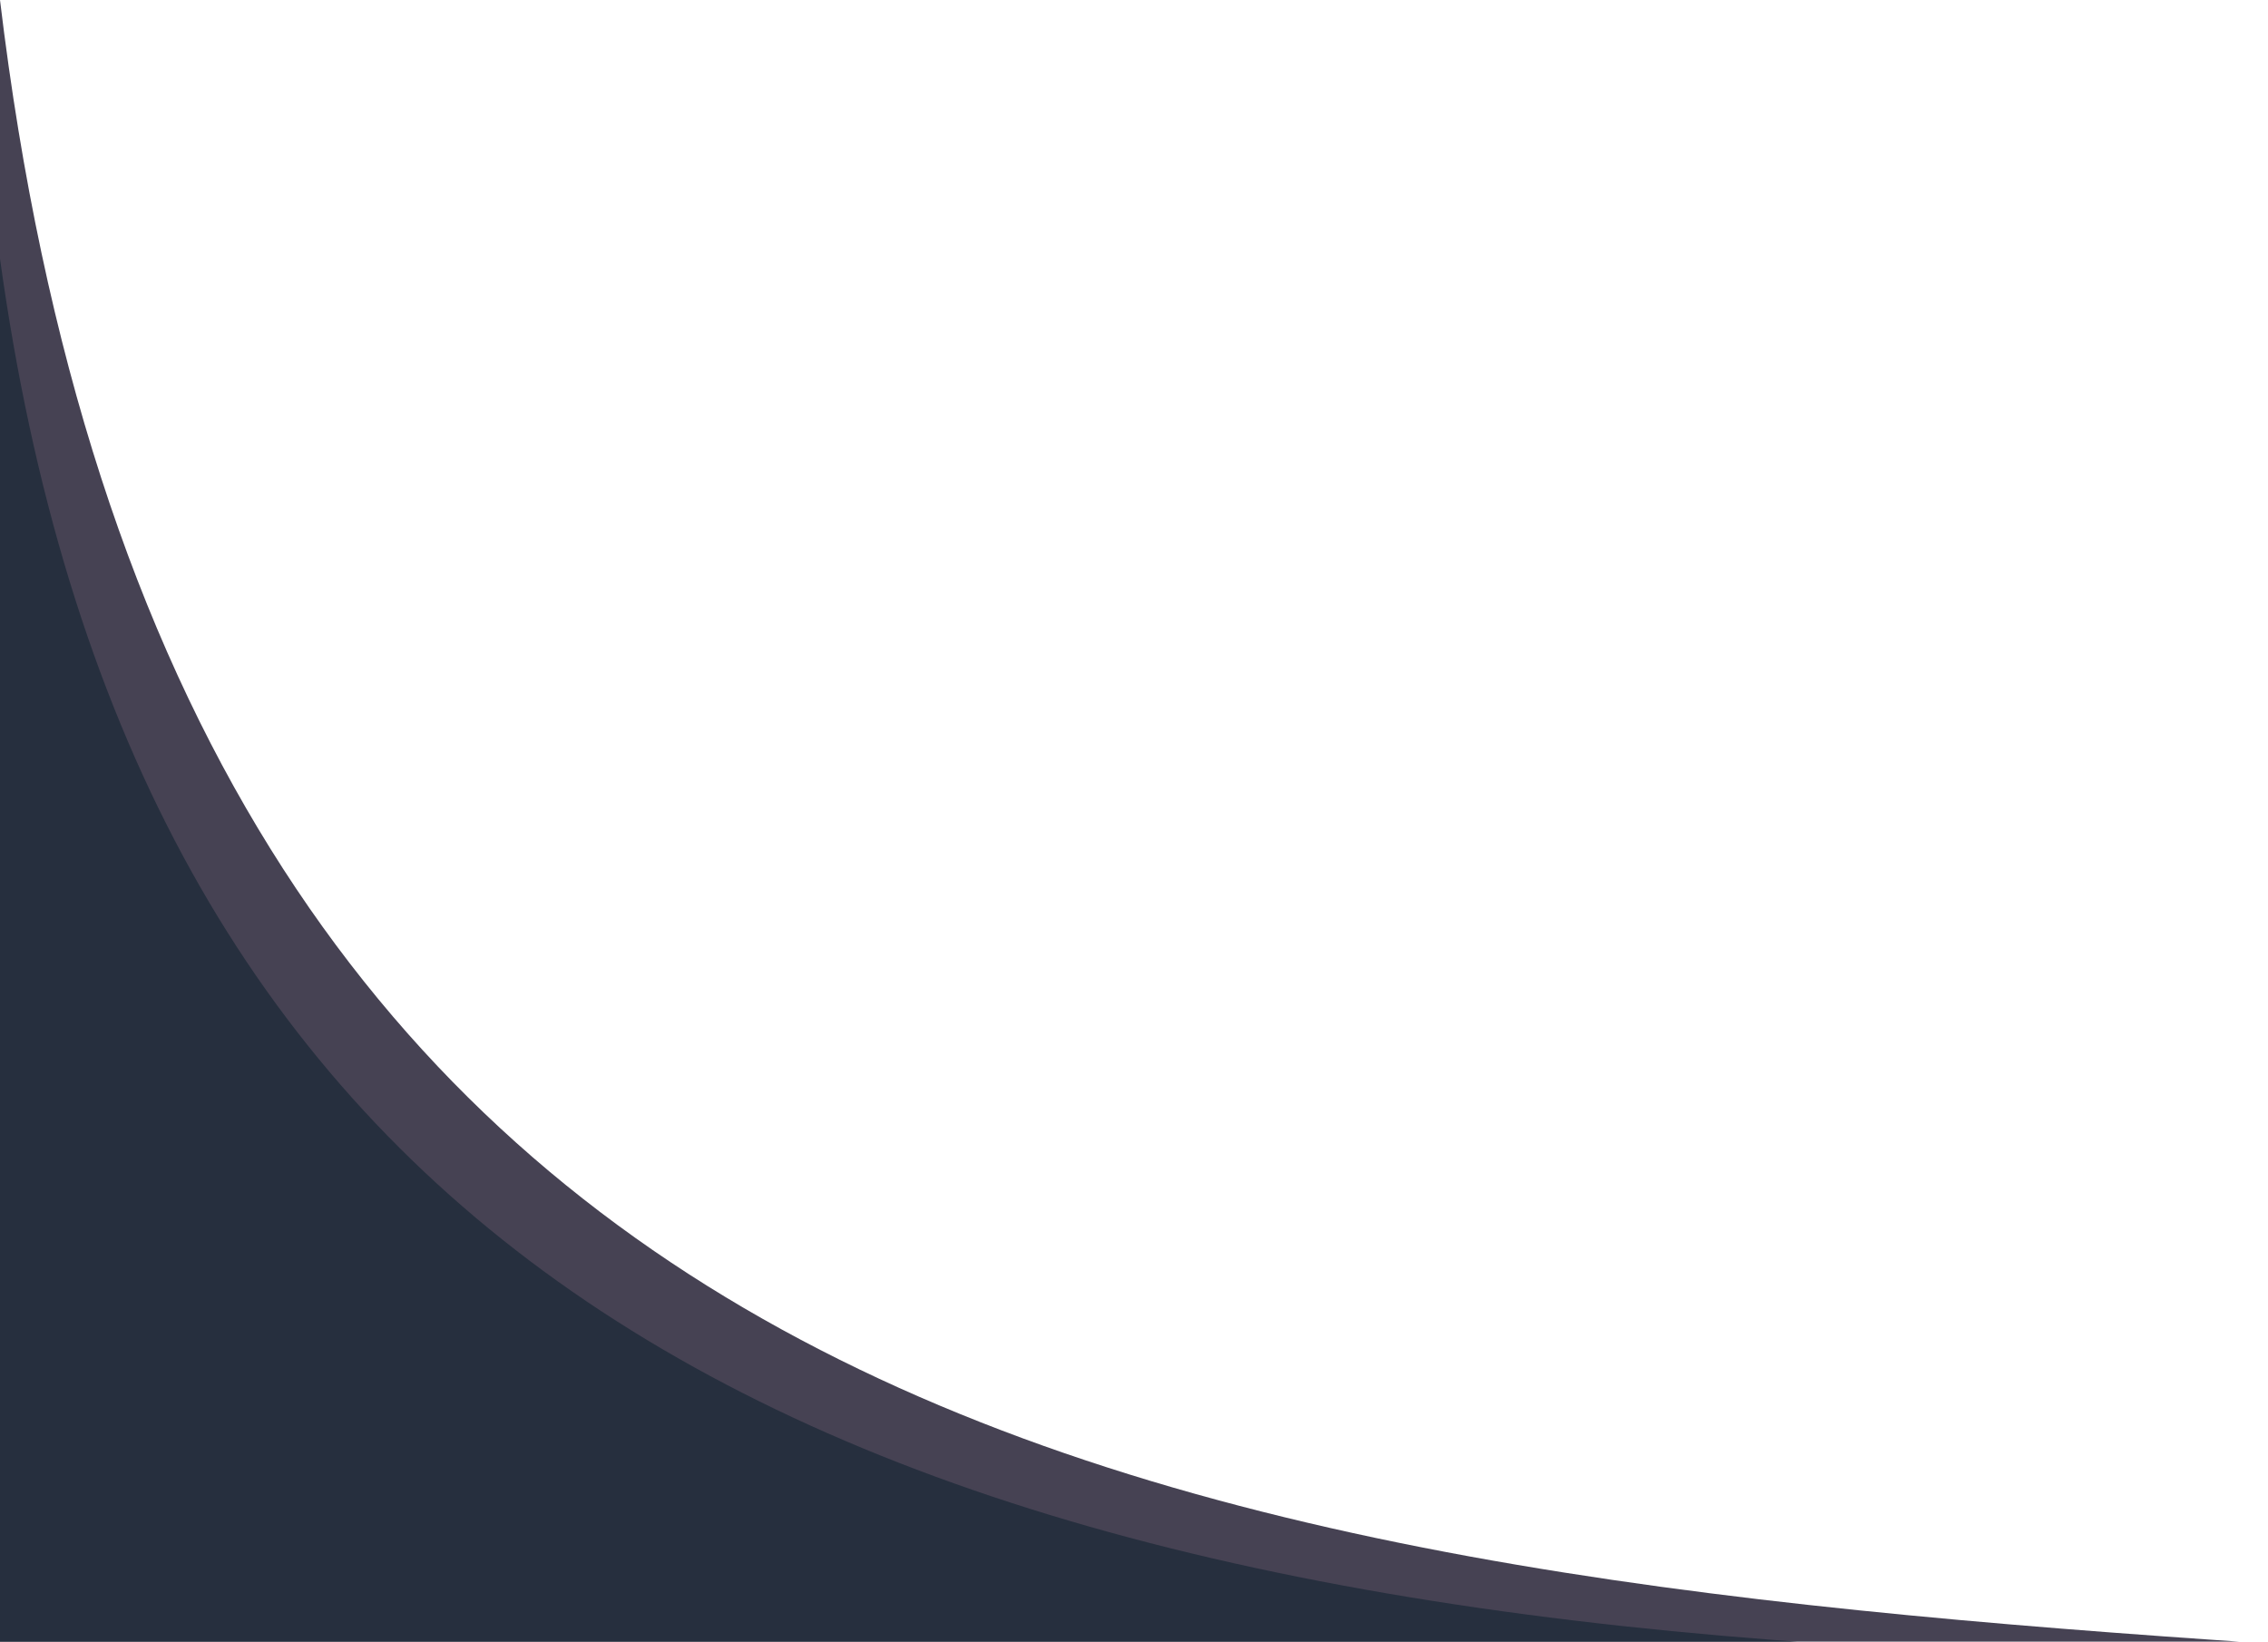 <svg width="583" height="422" viewBox="0 0 583 422" fill="none" xmlns="http://www.w3.org/2000/svg">
<path d="M0 0C44 367 297.5 403.5 583 422.5H0V0Z" fill="#464253"/>
<path d="M0 66.5C33 305 183.5 403.5 469 422.5H0V66.5Z" fill="#262F3E"/>
</svg>
